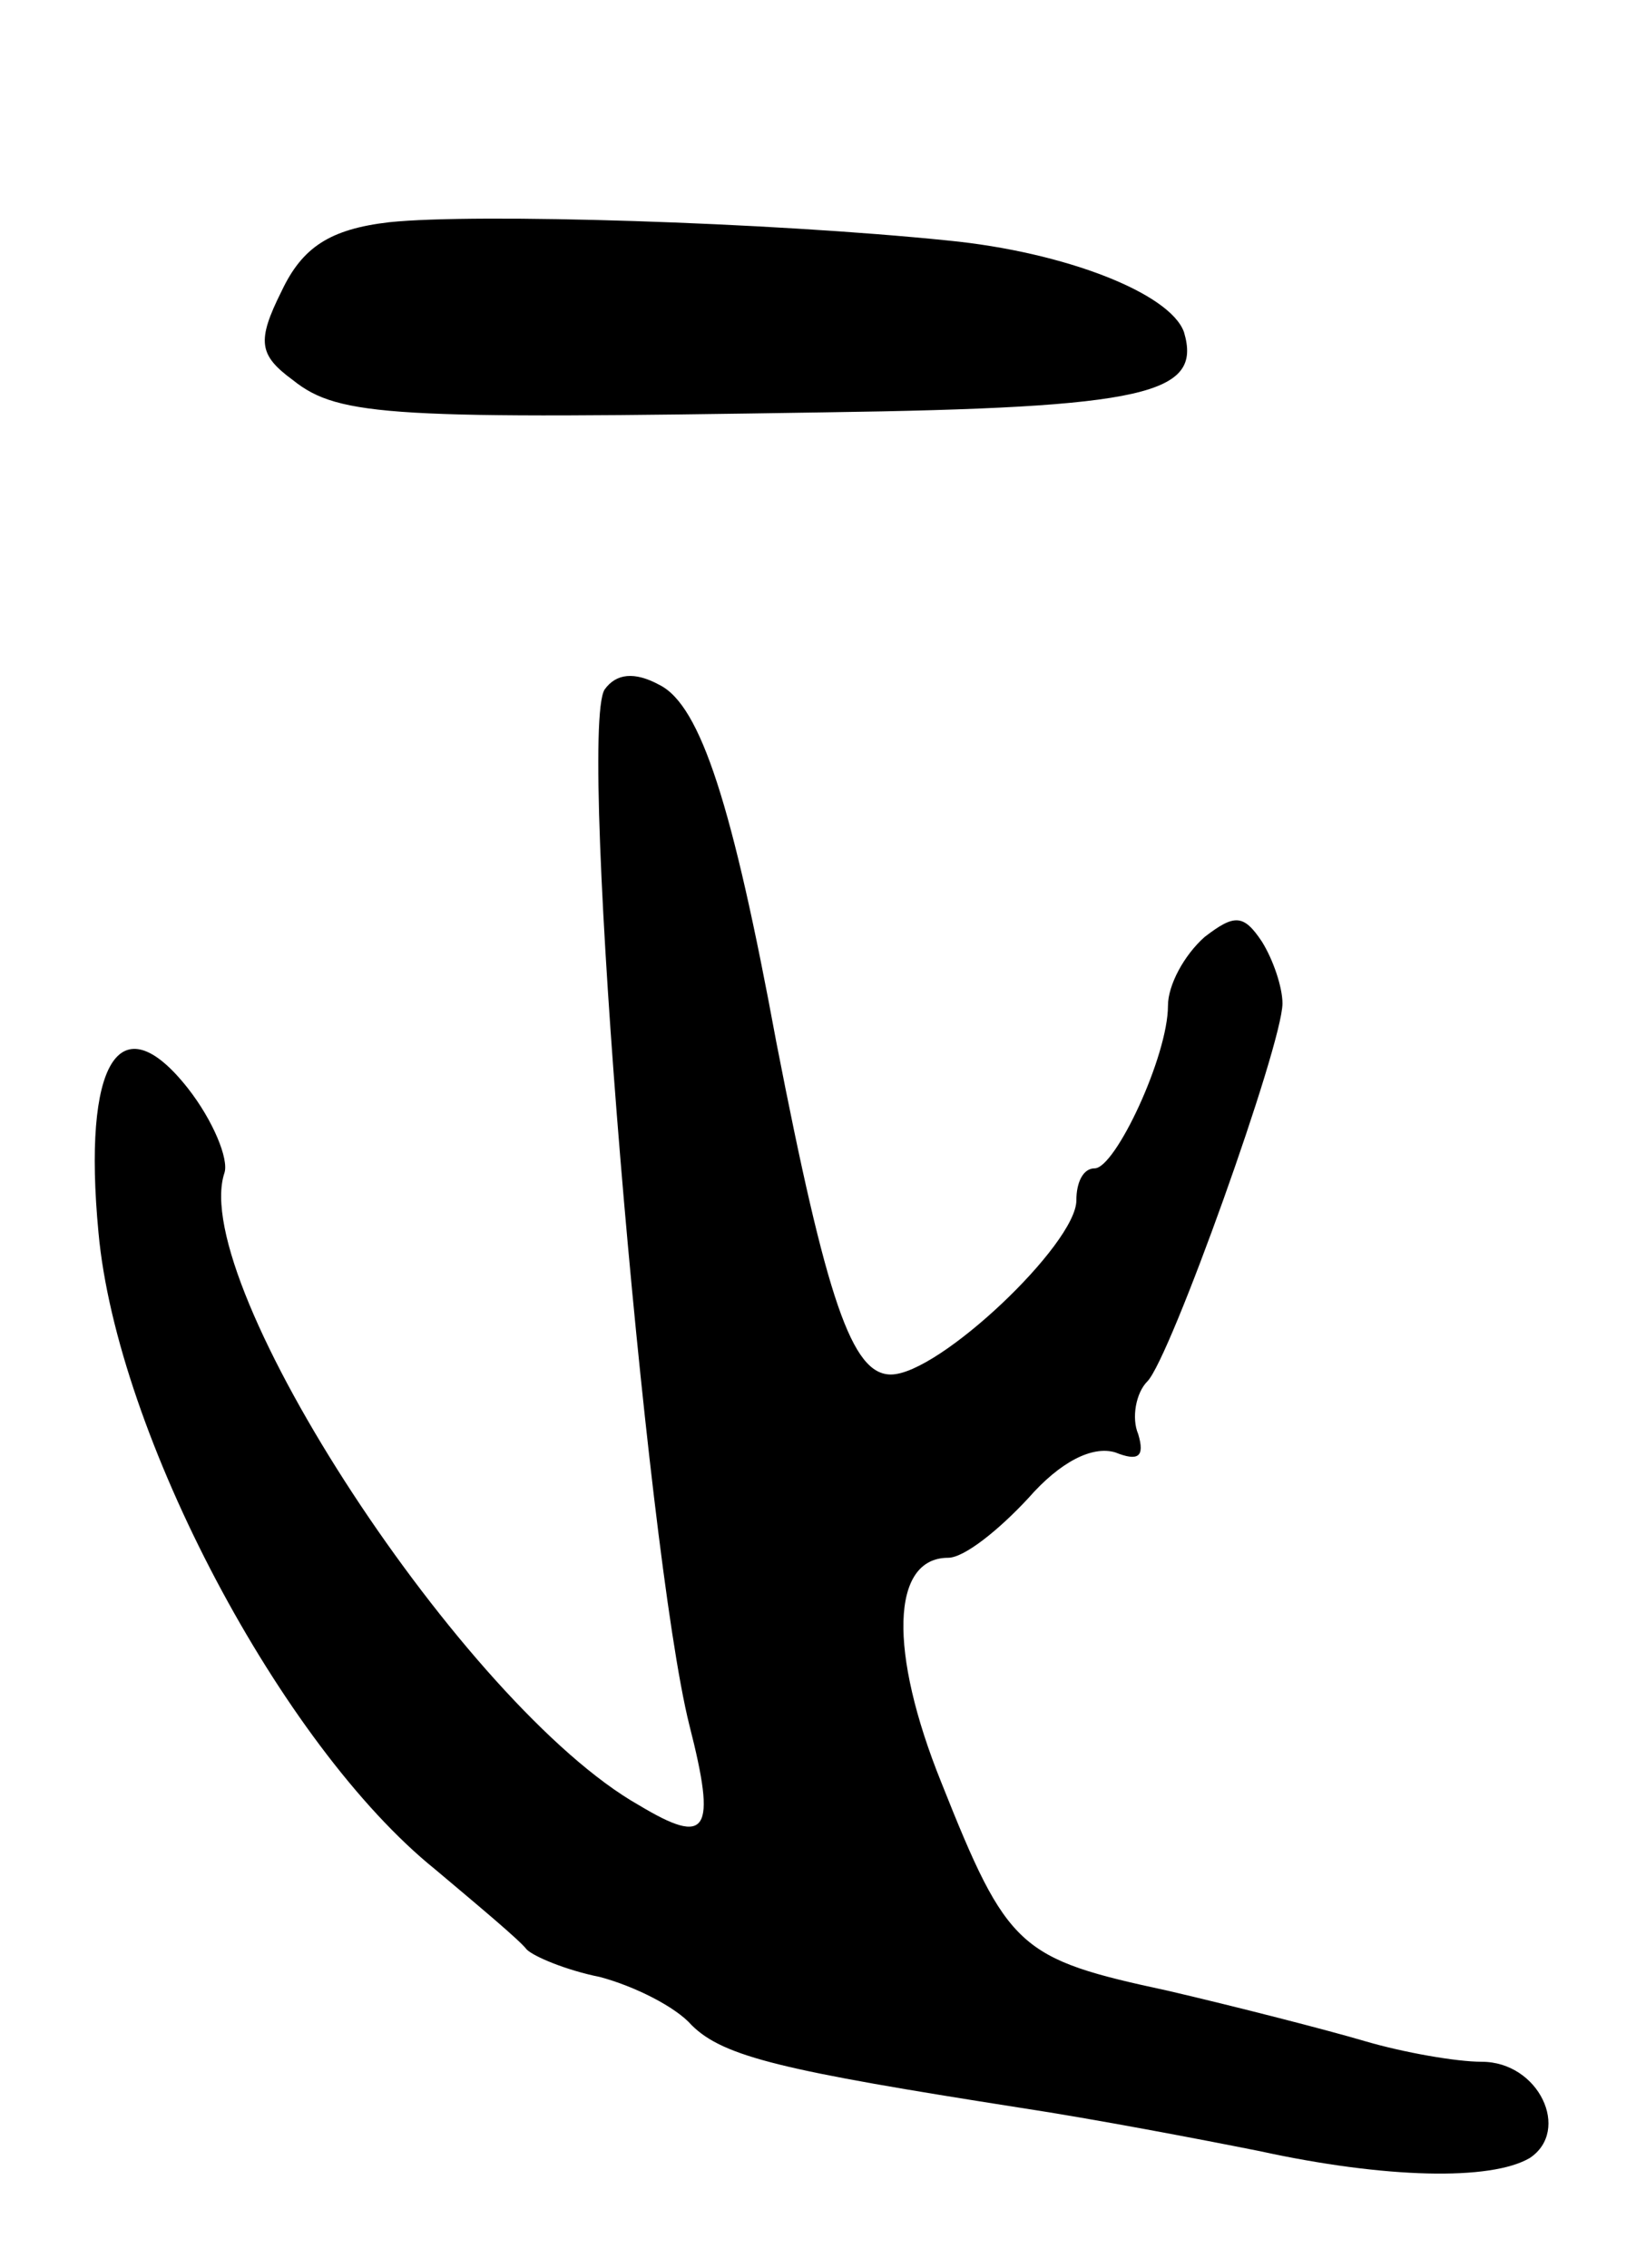 <svg version="1.0" xmlns="http://www.w3.org/2000/svg"
 width="71pt" height="99pt" viewBox="0 0 71 99"
 preserveAspectRatio="xMidYMid meet">
<g transform="translate(0,99) scale(0.1,-0.1)"
fill="#000000" stroke="none">
<path d="M170 893 c-26 -3 -38 -11 -47 -30 -11 -22 -10 -28 5 -39 20 -16 44
-17 232 -14 141 2 165 8 157 35 -6 17 -52 35 -103 40 -78 8 -206 12 -244 8z"/>
<path d="M264 689 c-12 -19 18 -376 37 -452 12 -47 8 -53 -22 -35 -76 43 -197
228 -181 276 2 6 -5 23 -16 37 -30 38 -46 11 -39 -63 8 -88 80 -224 147 -278
19 -16 37 -31 40 -35 3 -3 17 -9 32 -12 15 -4 33 -13 40 -21 14 -14 41 -20
143 -36 33 -5 80 -14 105 -19 55 -12 101 -13 118 -3 18 12 4 42 -21 42 -11 0
-34 4 -51 9 -17 5 -56 15 -86 22 -65 14 -70 18 -99 91 -23 57 -22 98 3 98 7 0
22 12 35 26 14 16 28 23 38 20 10 -4 13 -2 10 8 -3 7 -1 18 4 23 10 10 59 147
59 165 0 7 -4 19 -9 27 -8 12 -12 12 -25 2 -9 -8 -16 -21 -16 -30 0 -22 -23
-71 -32 -71 -5 0 -8 -6 -8 -14 0 -19 -60 -76 -81 -76 -17 0 -28 32 -50 145
-19 103 -33 147 -51 156 -11 6 -19 5 -24 -2z"/>
</g>
</svg>
